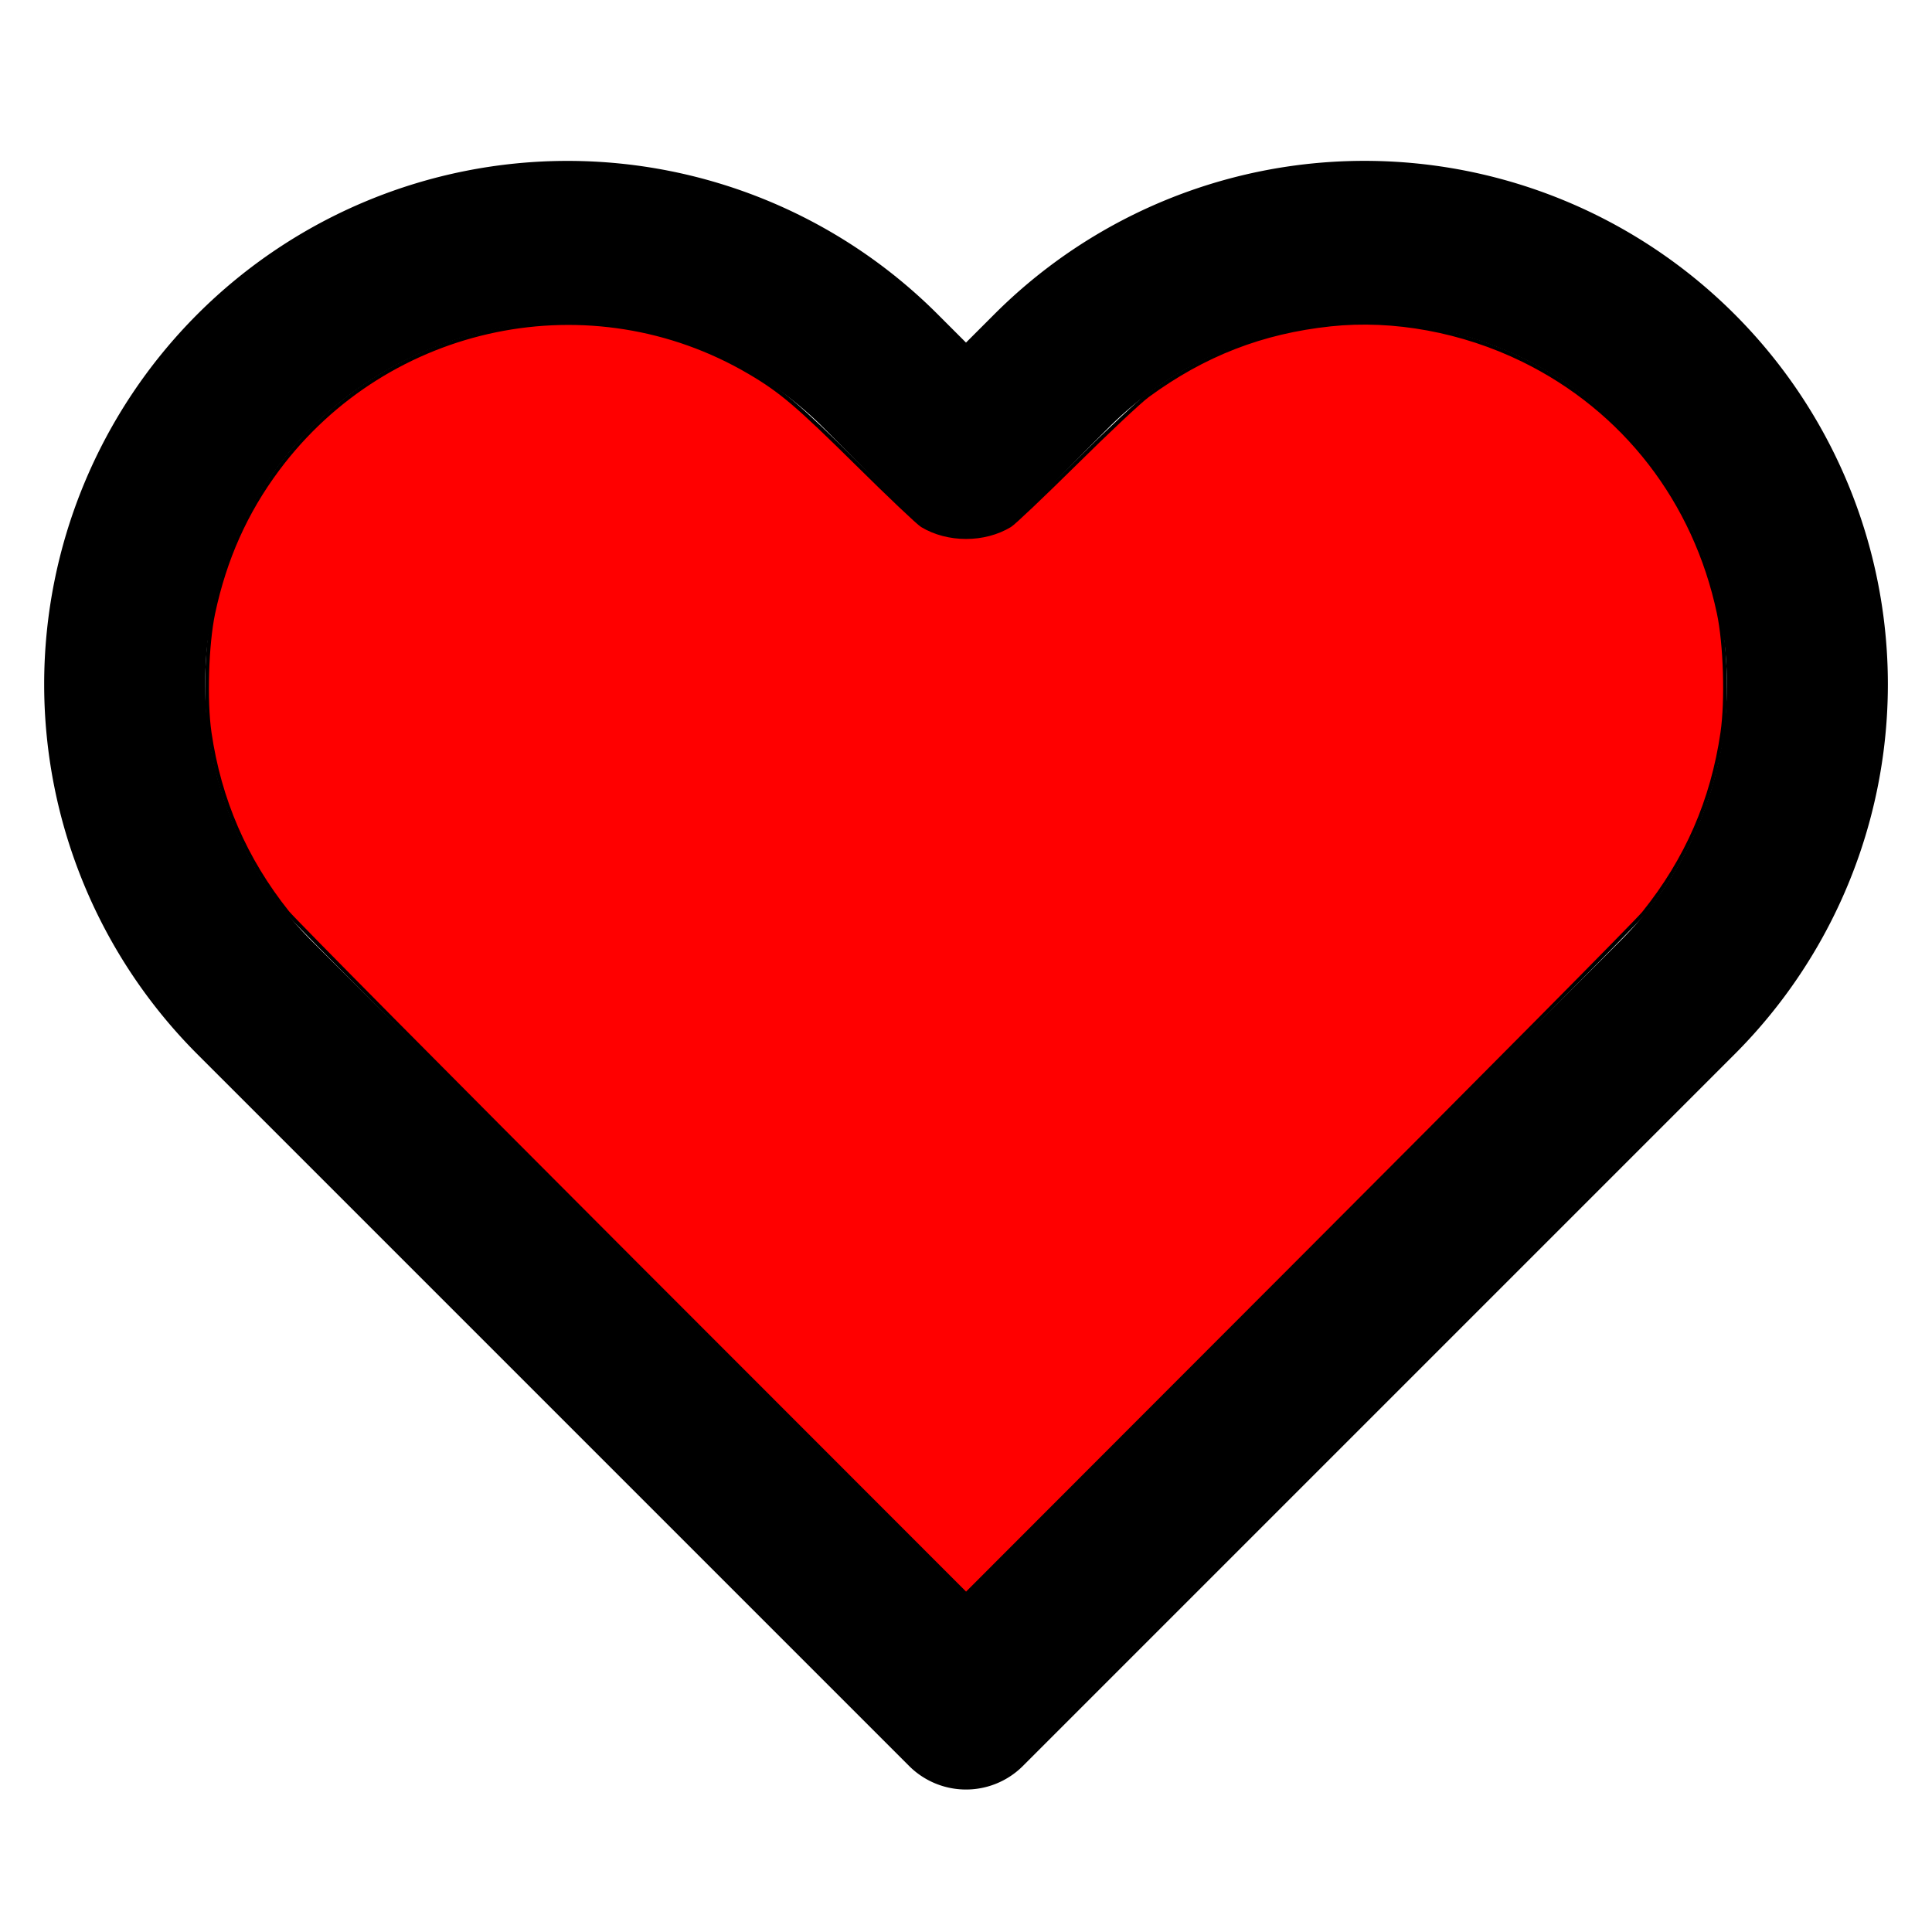 <?xml version="1.0" encoding="UTF-8" standalone="no"?>
<svg
   width="24"
   height="24"
   viewBox="0 0 24 24"
   fill="none"
   stroke="currentColor"
   stroke-width="2"
   stroke-linecap="round"
   stroke-linejoin="round"
   class="feather feather-heart"
   version="1.1"
   id="svg12"
   sodipodi:docname="filledheart.svg"
   inkscape:version="1.2.2 (732a01da63, 2022-12-09)"
   xmlns:inkscape="http://www.inkscape.org/namespaces/inkscape"
   xmlns:sodipodi="http://sodipodi.sourceforge.net/DTD/sodipodi-0.dtd"
   xmlns="http://www.w3.org/2000/svg"
   xmlns:svg="http://www.w3.org/2000/svg">
  <defs
     id="defs16" />
  <sodipodi:namedview
     id="namedview14"
     pagecolor="#ffffff"
     bordercolor="#000000"
     borderopacity="0.25"
     inkscape:showpageshadow="2"
     inkscape:pageopacity="0.0"
     inkscape:pagecheckerboard="0"
     inkscape:deskcolor="#d1d1d1"
     showgrid="false"
     inkscape:zoom="42.791667"
     inkscape:cx="11.988315"
     inkscape:cy="11.988315"
     inkscape:window-width="2560"
     inkscape:window-height="1361"
     inkscape:window-x="2391"
     inkscape:window-y="-9"
     inkscape:window-maximized="1"
     inkscape:current-layer="svg12" />
  <path
     d="M20.84 4.61a5.5 5.5 0 0 0-7.78 0L12 5.67l-1.06-1.06a5.5 5.5 0 0 0-7.78 7.78l1.06 1.06L12 21.23l7.78-7.78 1.06-1.06a5.5 5.5 0 0 0 0-7.78z"
     id="path10" />
  <path
     style="fill:#ff0000;stroke-width:0.047"
     d="M 7.851,15.652 C 5.568,13.367 3.642,11.424 3.571,11.334 3.045,10.674 2.726,9.938 2.604,9.102 2.546,8.705 2.568,8.003 2.649,7.618 2.793,6.942 3.052,6.363 3.447,5.832 4.818,3.99 7.348,3.47 9.314,4.627 9.703,4.856 9.91,5.033 10.645,5.759 c 0.398,0.394 0.763,0.74 0.81,0.768 0.32,0.193 0.772,0.193 1.091,-1.403e-4 0.047,-0.028 0.411,-0.374 0.81,-0.768 0.398,-0.394 0.803,-0.774 0.9,-0.845 0.699,-0.512 1.42,-0.792 2.272,-0.883 0.784,-0.084 1.642,0.075 2.39,0.441 1.259,0.616 2.138,1.752 2.433,3.144 0.082,0.385 0.103,1.087 0.045,1.485 -0.123,0.843 -0.442,1.576 -0.978,2.243 -0.077,0.097 -2.003,2.04 -4.279,4.318 l -4.138,4.143 z"
     id="path306" />
</svg>

